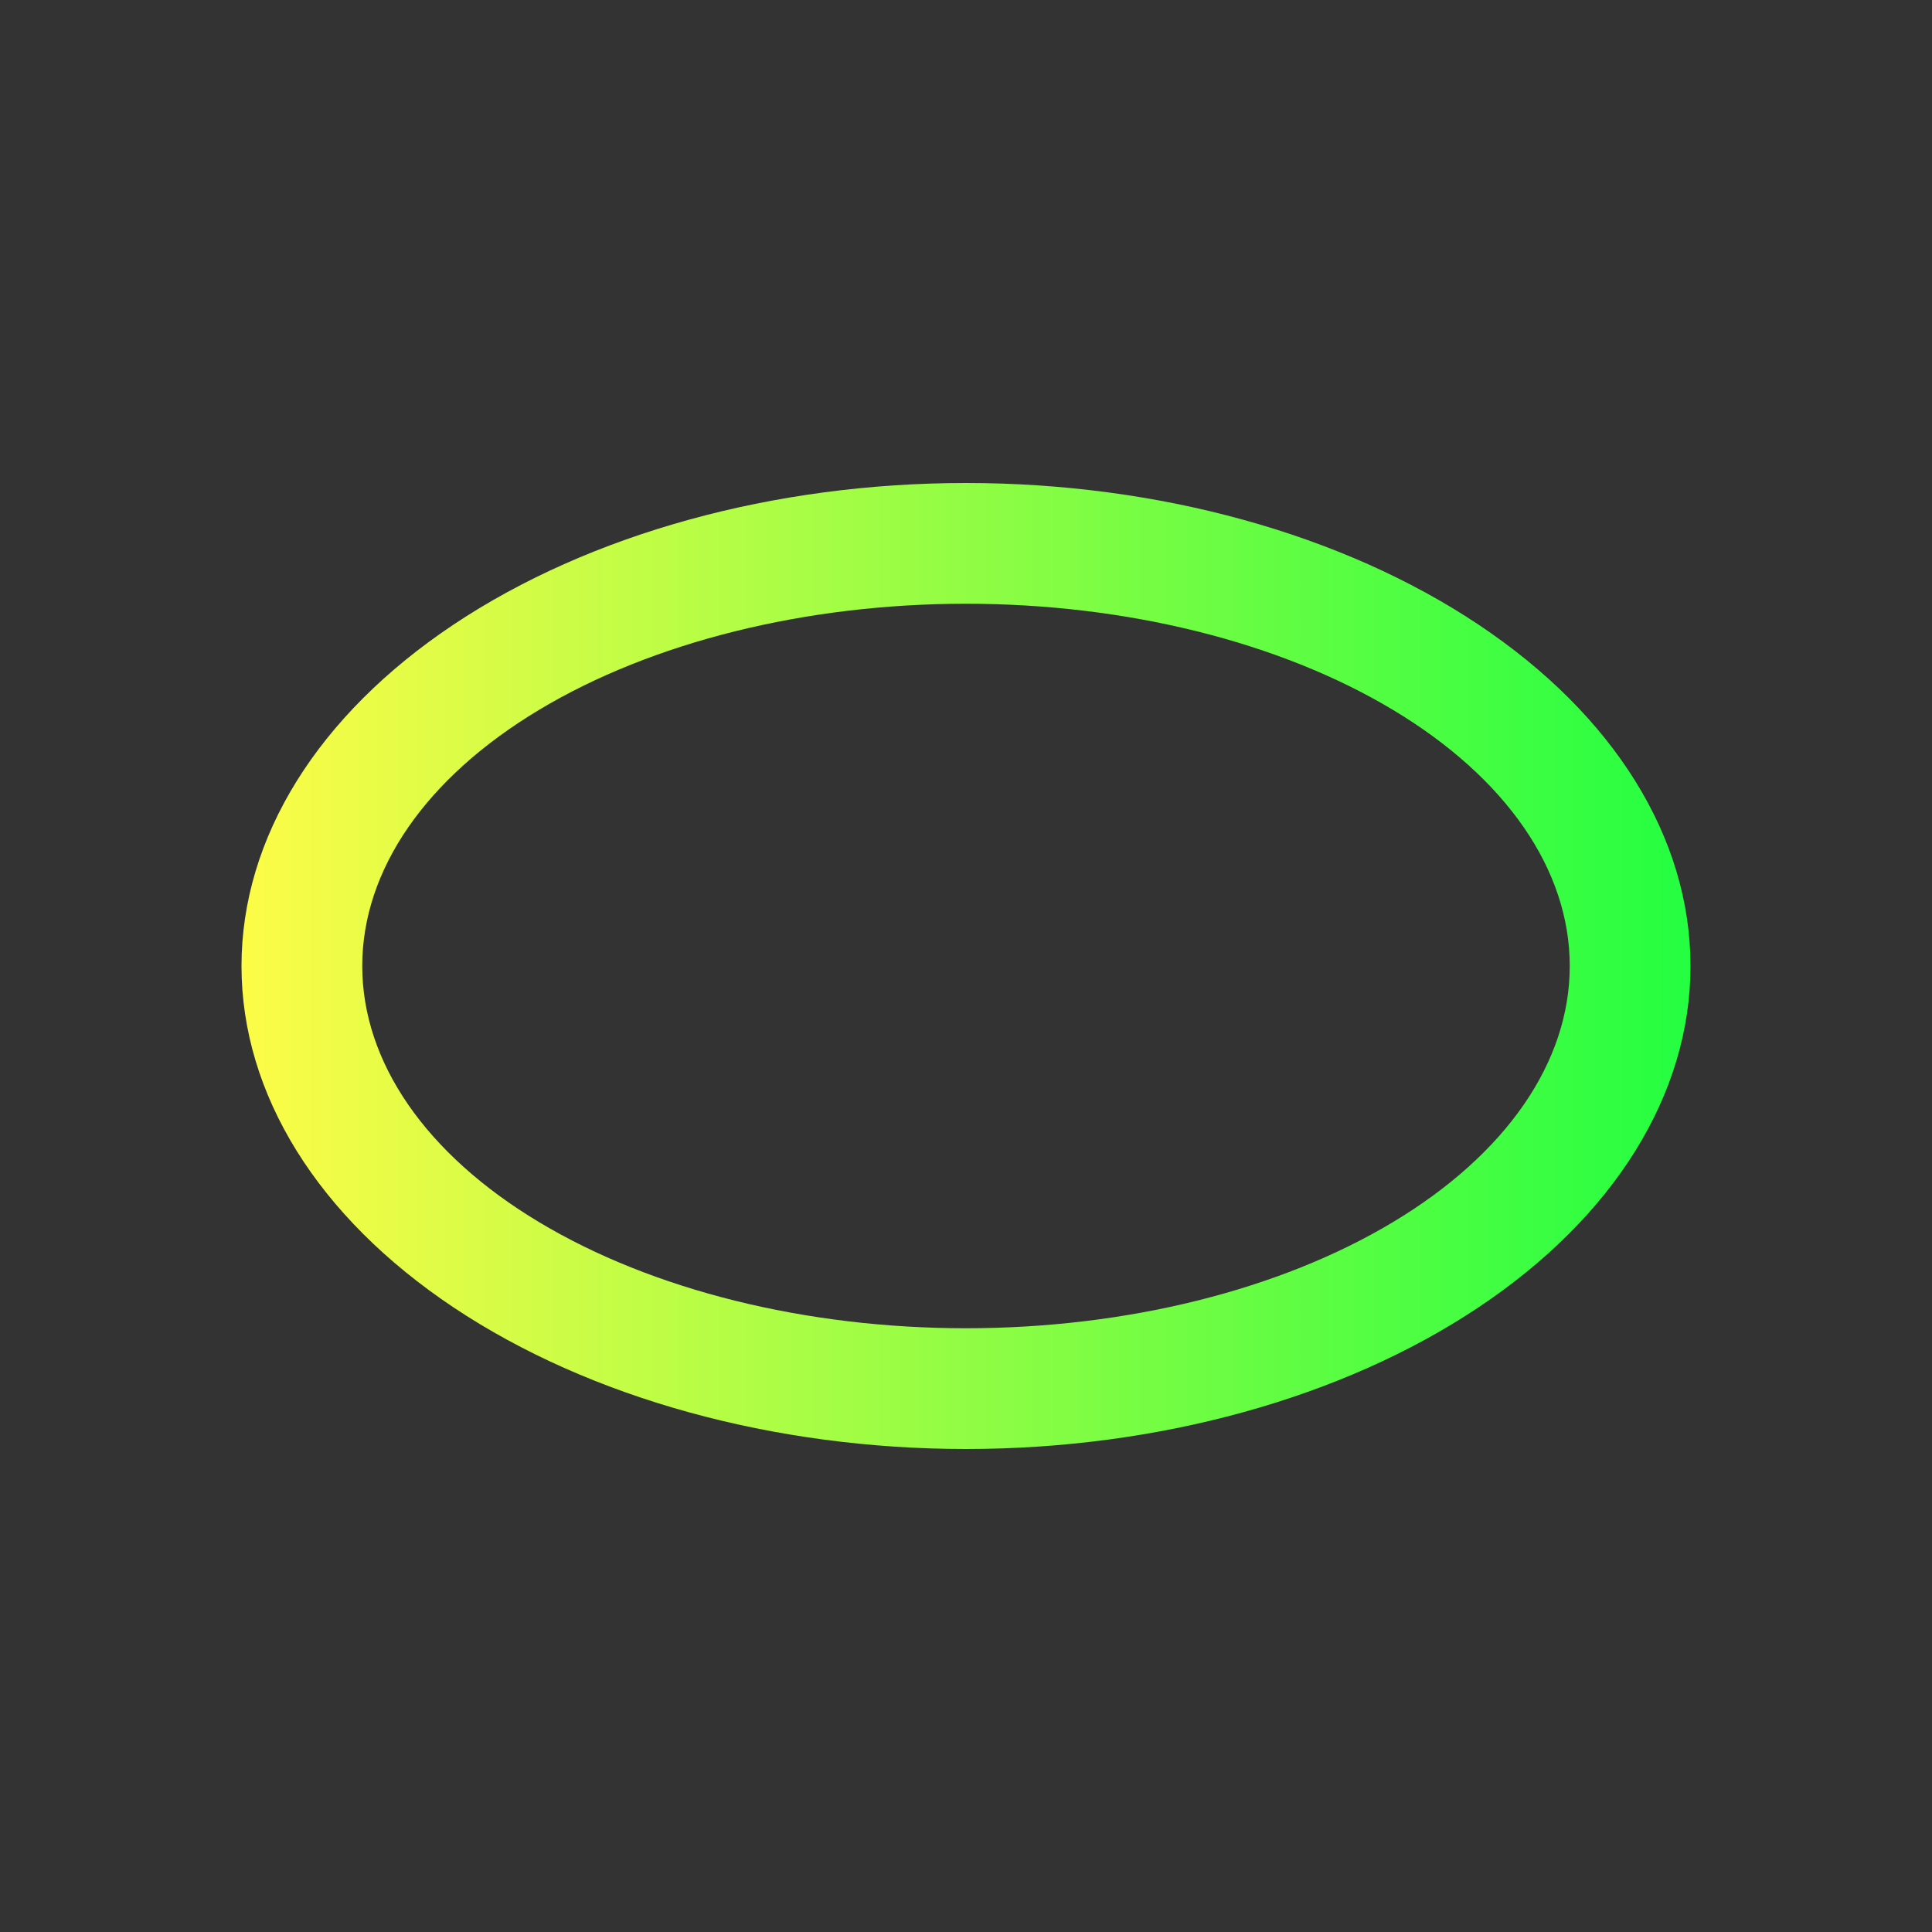 <svg width="16" height="16" viewBox="0 0 16 16" fill="none" xmlns="http://www.w3.org/2000/svg">
<rect x="0" y="0" width="16" height="16" fill="#333333" stroke="none"/>
<path d="M8 4C6.409 4 4.883 4.421 3.757 5.172C2.632 5.922 2 6.939 2 8C2 9.061 2.632 10.078 3.757 10.828C4.883 11.579 6.409 12 8 12C9.591 12 11.117 11.579 12.243 10.828C13.368 10.078 14 9.061 14 8C14 6.939 13.368 5.922 12.243 5.172C11.117 4.421 9.591 4 8 4ZM8 5C9.326 5 10.598 5.316 11.536 5.879C12.473 6.441 13 7.204 13 8C13 8.796 12.473 9.559 11.536 10.121C10.598 10.684 9.326 11 8 11C6.674 11 5.402 10.684 4.464 10.121C3.527 9.559 3 8.796 3 8C3 7.204 3.527 6.441 4.464 5.879C5.402 5.316 6.674 5 8 5Z" fill="url(#paint0_linear_10_10718)"/>
<defs>
<linearGradient id="paint0_linear_10_10718" x1="2" y1="8" x2="14" y2="8" gradientUnits="userSpaceOnUse">
<stop stop-color="#FDFC47"/>
<stop offset="1" stop-color="#24FE41"/>
</linearGradient>
</defs>
</svg>
